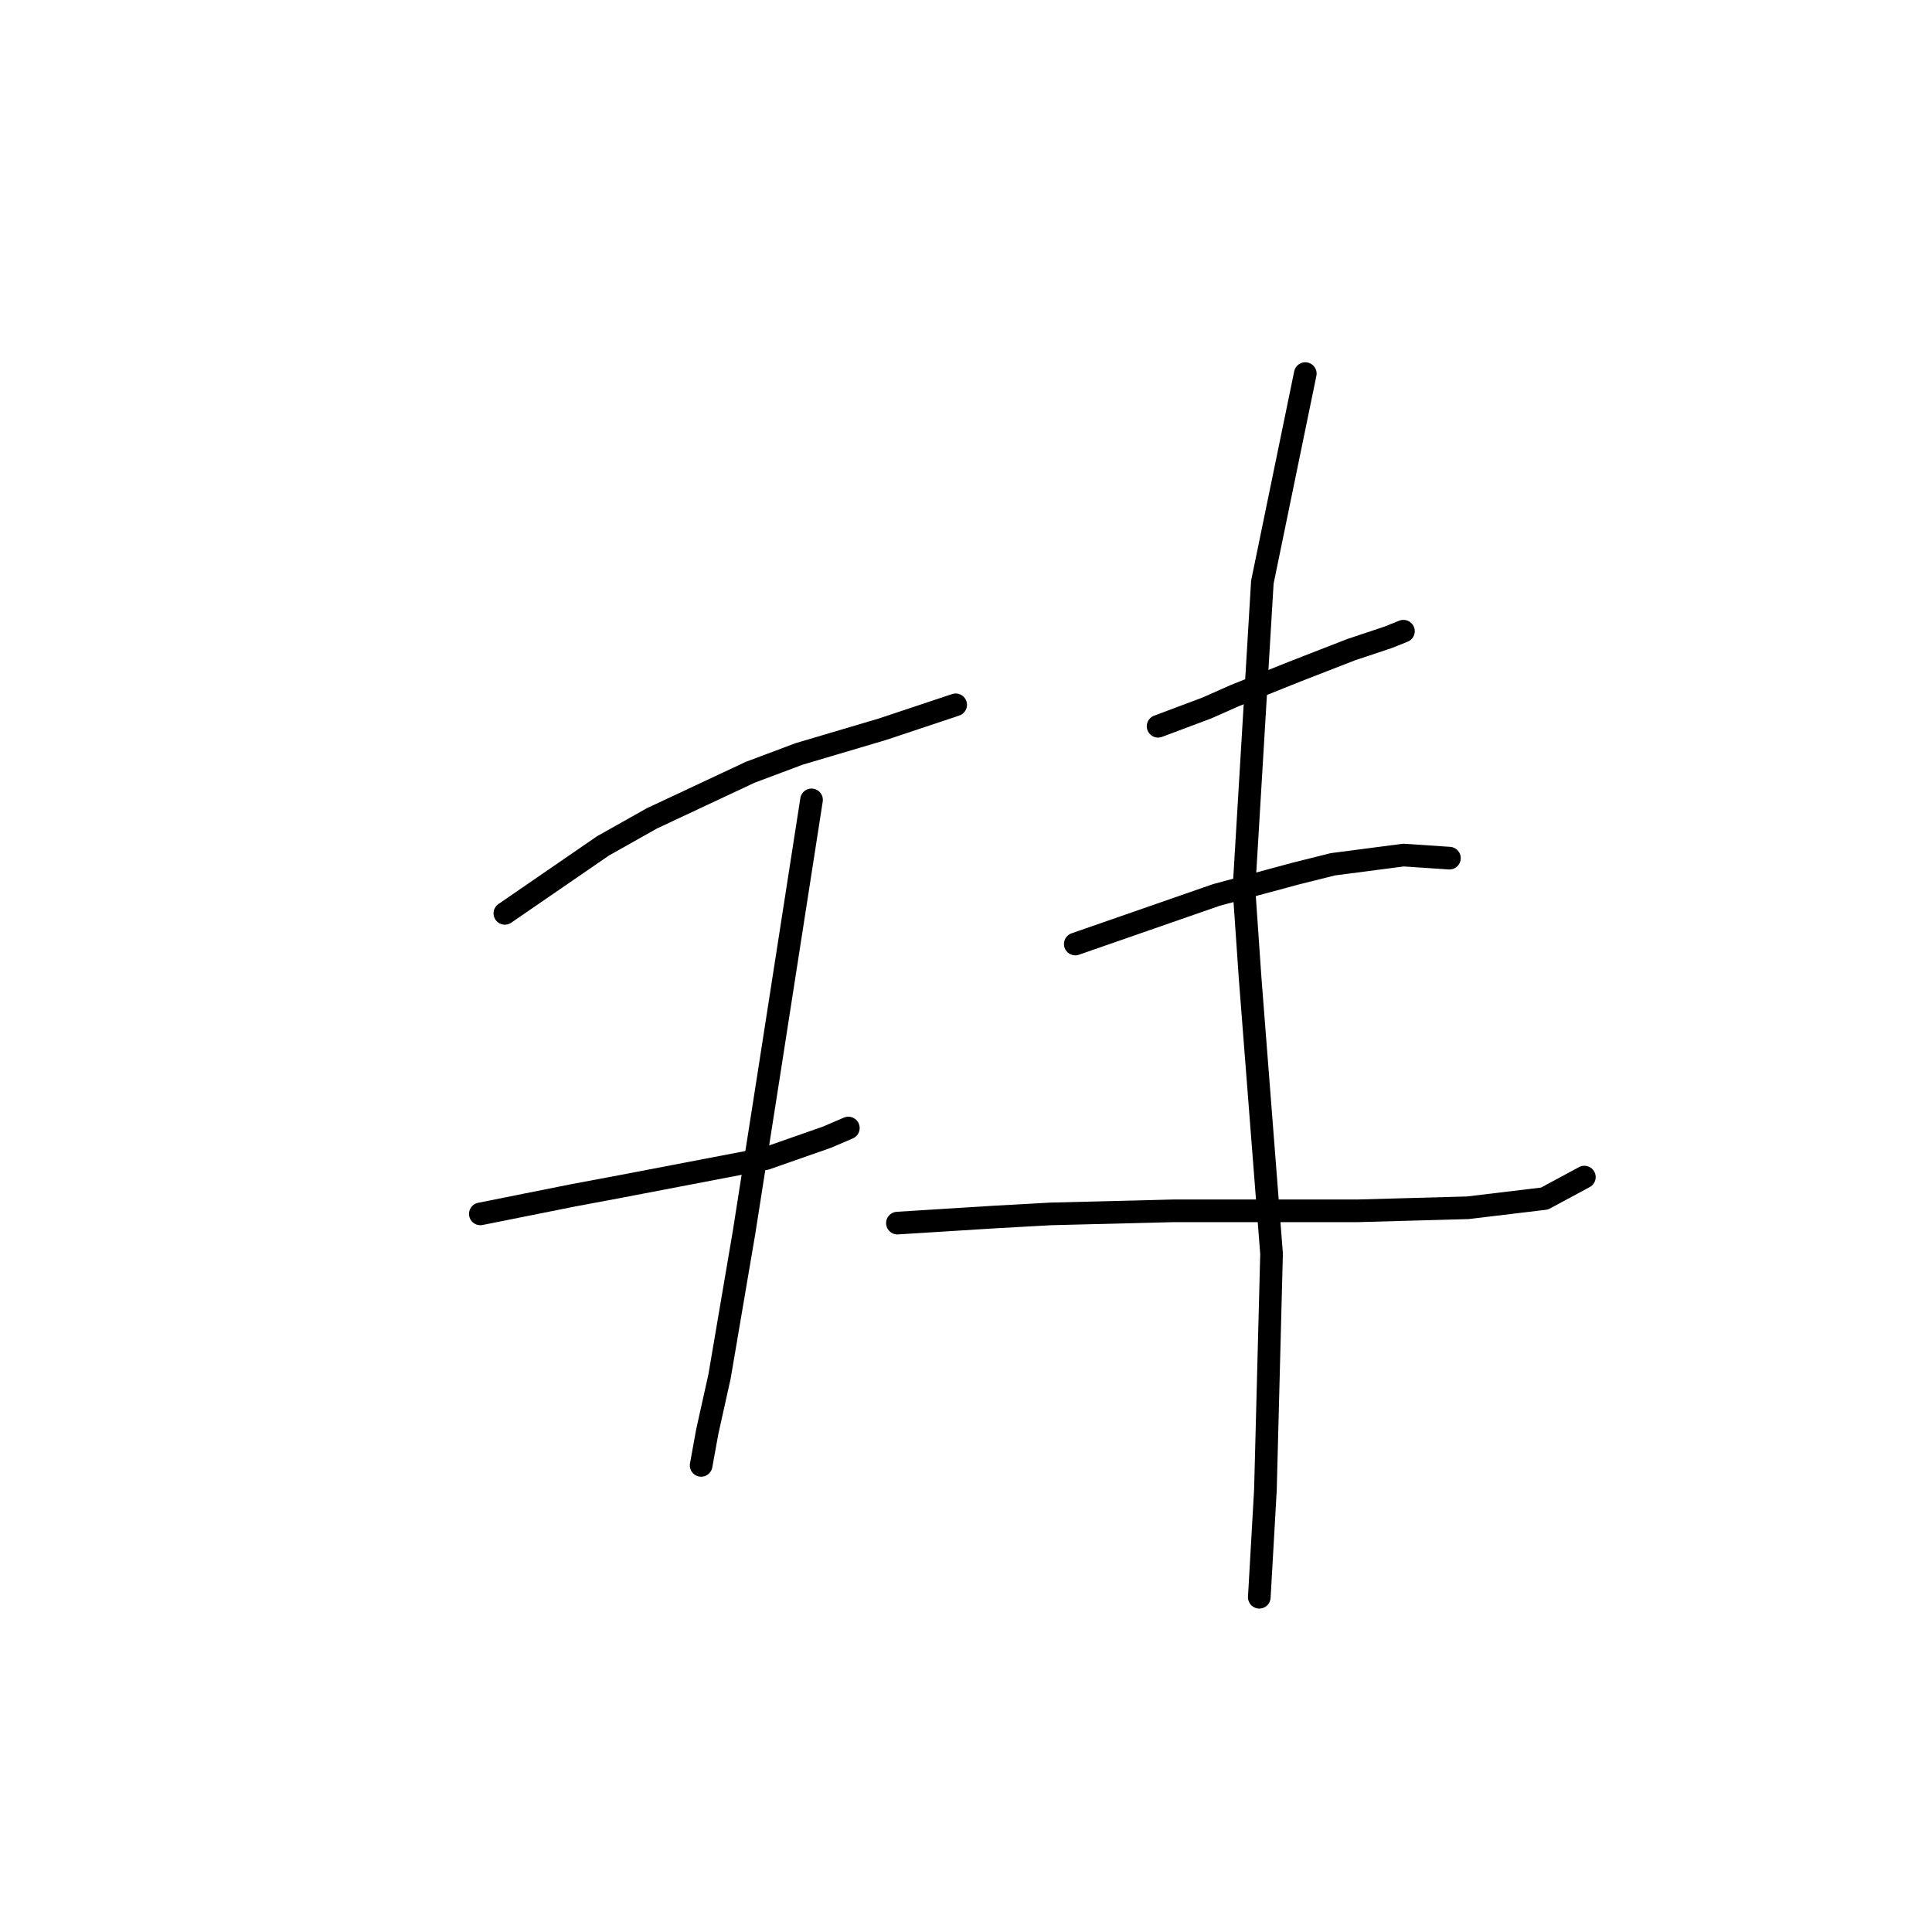<?xml version="1.0" standalone="no"?>
    <svg width="256" height="256" xmlns="http://www.w3.org/2000/svg" version="1.1">
    <polyline stroke="black" stroke-width="3" stroke-linecap="round" fill="transparent" stroke-linejoin="round" points="66.897 121.024 73.399 116.554 79.9 112.084 86.402 108.426 99.406 102.331 105.908 99.893 116.88 96.642 124.194 94.204 126.632 93.391 126.632 93.391 " />
        <polyline stroke="black" stroke-width="3" stroke-linecap="round" fill="transparent" stroke-linejoin="round" points="63.646 160.848 69.741 159.628 75.837 158.409 82.339 157.19 101.438 153.533 109.565 150.688 112.41 149.469 112.41 149.469 " />
        <polyline stroke="black" stroke-width="3" stroke-linecap="round" fill="transparent" stroke-linejoin="round" points="107.533 105.988 104.689 124.275 101.844 142.561 98.593 163.286 95.342 182.385 93.717 189.7 92.904 194.17 92.904 194.17 " />
        <polyline stroke="black" stroke-width="3" stroke-linecap="round" fill="transparent" stroke-linejoin="round" points="153.453 96.235 156.703 95.016 159.954 93.797 163.612 92.172 171.739 88.921 179.054 86.076 183.93 84.451 185.962 83.638 185.962 83.638 " />
        <polyline stroke="black" stroke-width="3" stroke-linecap="round" fill="transparent" stroke-linejoin="round" points="142.481 125.087 151.827 121.836 161.174 118.586 171.739 115.741 176.615 114.522 185.962 113.303 192.057 113.709 192.057 113.709 " />
        <polyline stroke="black" stroke-width="3" stroke-linecap="round" fill="transparent" stroke-linejoin="round" points="118.911 162.067 125.413 161.66 131.915 161.254 139.23 160.848 155.484 160.441 172.145 160.441 179.866 160.441 194.495 160.035 204.655 158.816 209.937 155.971 209.937 155.971 " />
        <polyline stroke="black" stroke-width="3" stroke-linecap="round" fill="transparent" stroke-linejoin="round" points="172.958 49.503 170.114 63.32 167.269 77.136 164.831 117.773 165.644 129.557 168.488 166.13 167.675 197.421 166.863 211.643 166.863 211.643 " />
        </svg>